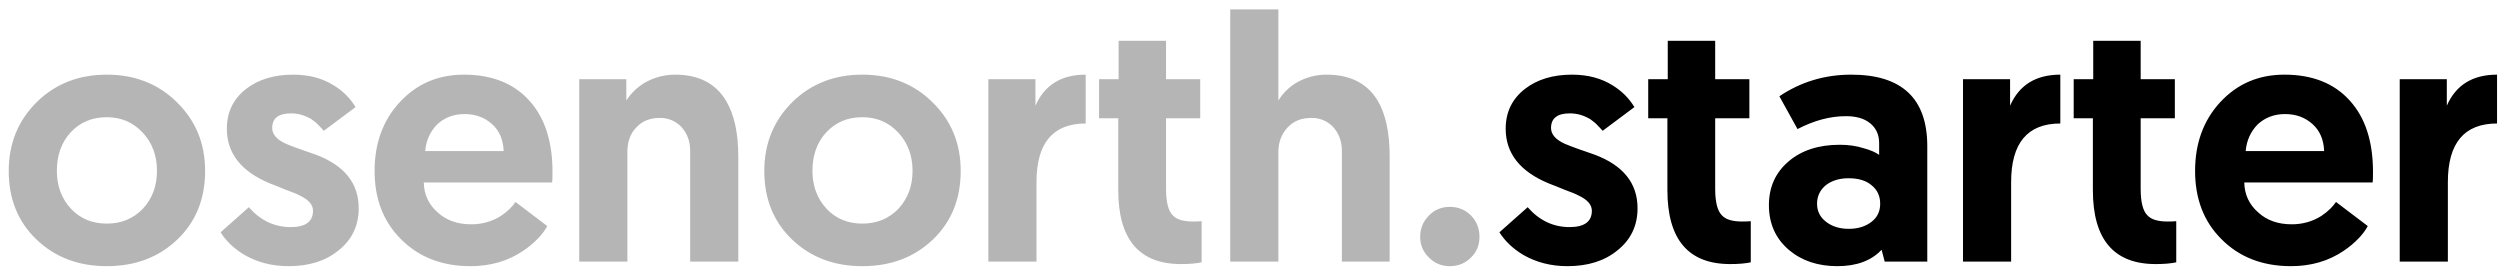 <svg viewBox="0 0 172 19" fill="none" xmlns="http://www.w3.org/2000/svg">
<path d="M2.544 7.008C3.824 5.76 5.424 5.136 7.344 5.136C9.28 5.136 10.888 5.768 12.168 7.032C13.464 8.296 14.112 9.872 14.112 11.76C14.112 13.68 13.48 15.248 12.216 16.464C10.936 17.696 9.312 18.312 7.344 18.312C5.392 18.312 3.776 17.696 2.496 16.464C1.232 15.248 0.6 13.68 0.6 11.76C0.6 9.872 1.248 8.288 2.544 7.008ZM4.896 14.376C5.536 15.048 6.352 15.384 7.344 15.384C8.336 15.384 9.16 15.048 9.816 14.376C10.472 13.672 10.8 12.8 10.8 11.76C10.8 10.704 10.472 9.824 9.816 9.12C9.16 8.416 8.336 8.064 7.344 8.064C6.336 8.064 5.512 8.408 4.872 9.096C4.232 9.784 3.912 10.672 3.912 11.76C3.912 12.8 4.24 13.672 4.896 14.376ZM16.831 17.544C16.127 17.128 15.575 16.608 15.175 15.984L17.119 14.256C17.919 15.168 18.879 15.624 19.999 15.624C21.023 15.624 21.535 15.248 21.535 14.496C21.535 14.08 21.223 13.728 20.599 13.44C20.423 13.344 20.111 13.216 19.663 13.056L19.135 12.84L18.583 12.624C16.599 11.808 15.607 10.552 15.607 8.856C15.607 7.72 16.047 6.808 16.927 6.12C17.775 5.464 18.855 5.136 20.167 5.136C21.255 5.136 22.191 5.384 22.975 5.88C23.599 6.264 24.095 6.76 24.463 7.368L22.279 9C22.199 8.904 22.079 8.776 21.919 8.616C21.823 8.504 21.663 8.368 21.439 8.208C20.991 7.936 20.519 7.8 20.023 7.8C19.159 7.8 18.727 8.136 18.727 8.808C18.727 9.24 19.039 9.6 19.663 9.888C19.887 9.984 20.199 10.104 20.599 10.248L21.151 10.44L21.703 10.632C23.687 11.368 24.679 12.6 24.679 14.328C24.679 15.528 24.215 16.496 23.287 17.232C22.407 17.952 21.263 18.312 19.855 18.312C18.735 18.312 17.727 18.056 16.831 17.544ZM27.5 7.032C28.668 5.768 30.14 5.136 31.916 5.136C33.852 5.136 35.356 5.736 36.428 6.936C37.484 8.104 38.012 9.736 38.012 11.832C38.012 12.2 38.004 12.44 37.988 12.552H29.156C29.172 13.384 29.492 14.072 30.116 14.616C30.708 15.16 31.476 15.432 32.42 15.432C33.172 15.432 33.852 15.24 34.46 14.856C34.7 14.696 34.908 14.528 35.084 14.352C35.228 14.208 35.356 14.056 35.468 13.896L37.652 15.552C37.508 15.824 37.308 16.096 37.052 16.368C36.732 16.704 36.38 17 35.996 17.256C34.956 17.96 33.748 18.312 32.372 18.312C30.404 18.312 28.804 17.688 27.572 16.44C26.372 15.24 25.772 13.68 25.772 11.76C25.772 9.856 26.348 8.28 27.5 7.032ZM29.252 10.392H34.652C34.62 9.608 34.356 8.992 33.86 8.544C33.348 8.08 32.716 7.848 31.964 7.848C31.212 7.848 30.58 8.088 30.068 8.568C29.588 9.064 29.316 9.672 29.252 10.392ZM49.955 6.936C50.515 7.88 50.795 9.152 50.795 10.752V18H47.483V10.368C47.483 9.712 47.275 9.16 46.859 8.712C46.459 8.312 45.971 8.112 45.395 8.112C44.707 8.112 44.163 8.336 43.763 8.784C43.363 9.2 43.163 9.76 43.163 10.464V18H39.851V5.448H43.091V6.912C43.411 6.416 43.835 6.008 44.363 5.688C45.019 5.32 45.715 5.136 46.451 5.136C48.067 5.136 49.235 5.736 49.955 6.936ZM54.528 7.008C55.808 5.76 57.408 5.136 59.328 5.136C61.264 5.136 62.872 5.768 64.152 7.032C65.448 8.296 66.096 9.872 66.096 11.76C66.096 13.68 65.464 15.248 64.2 16.464C62.92 17.696 61.296 18.312 59.328 18.312C57.376 18.312 55.76 17.696 54.48 16.464C53.216 15.248 52.584 13.68 52.584 11.76C52.584 9.872 53.232 8.288 54.528 7.008ZM56.88 14.376C57.52 15.048 58.336 15.384 59.328 15.384C60.32 15.384 61.144 15.048 61.8 14.376C62.456 13.672 62.784 12.8 62.784 11.76C62.784 10.704 62.456 9.824 61.8 9.12C61.144 8.416 60.32 8.064 59.328 8.064C58.32 8.064 57.496 8.408 56.856 9.096C56.216 9.784 55.896 10.672 55.896 11.76C55.896 12.8 56.224 13.672 56.88 14.376ZM74.695 5.136V8.496C72.439 8.496 71.311 9.84 71.311 12.528V18H67.999V5.448H71.239V7.272C71.863 5.848 73.015 5.136 74.695 5.136ZM76.96 5.448V2.808H80.224V5.448H82.576V8.136H80.224V12.984C80.224 13.896 80.376 14.504 80.68 14.808C80.936 15.096 81.4 15.24 82.072 15.24C82.36 15.24 82.56 15.232 82.672 15.216V18.048C82.304 18.128 81.832 18.168 81.256 18.168C78.376 18.168 76.936 16.472 76.936 13.08V8.136H75.616V5.448H76.96ZM94.792 6.936C95.336 7.864 95.608 9.136 95.608 10.752V18H92.32V10.368C92.32 9.712 92.112 9.16 91.696 8.712C91.296 8.312 90.808 8.112 90.232 8.112C89.528 8.112 88.976 8.336 88.576 8.784C88.16 9.232 87.952 9.792 87.952 10.464V18H84.64V0.648H87.952V6.912C88.272 6.4 88.688 5.992 89.2 5.688C89.84 5.32 90.528 5.136 91.264 5.136C92.896 5.136 94.072 5.736 94.792 6.936ZM98.308 17.712C97.908 17.328 97.708 16.856 97.708 16.296C97.708 15.72 97.908 15.232 98.308 14.832C98.692 14.432 99.172 14.232 99.748 14.232C100.324 14.232 100.812 14.432 101.212 14.832C101.596 15.232 101.788 15.72 101.788 16.296C101.788 16.856 101.596 17.328 101.212 17.712C100.812 18.112 100.324 18.312 99.748 18.312C99.172 18.312 98.692 18.112 98.308 17.712Z" fill="#B5B5B5"/>
<path d="M104.815 17.544C104.111 17.128 103.559 16.608 103.159 15.984L105.103 14.256C105.903 15.168 106.863 15.624 107.983 15.624C109.007 15.624 109.519 15.248 109.519 14.496C109.519 14.08 109.207 13.728 108.583 13.44C108.407 13.344 108.095 13.216 107.647 13.056L107.119 12.84L106.567 12.624C104.583 11.808 103.591 10.552 103.591 8.856C103.591 7.72 104.031 6.808 104.911 6.12C105.759 5.464 106.839 5.136 108.151 5.136C109.239 5.136 110.175 5.384 110.959 5.88C111.583 6.264 112.079 6.76 112.447 7.368L110.263 9C110.183 8.904 110.063 8.776 109.903 8.616C109.807 8.504 109.647 8.368 109.423 8.208C108.975 7.936 108.503 7.8 108.007 7.8C107.143 7.8 106.711 8.136 106.711 8.808C106.711 9.24 107.023 9.6 107.647 9.888C107.871 9.984 108.183 10.104 108.583 10.248L109.135 10.44L109.687 10.632C111.671 11.368 112.663 12.6 112.663 14.328C112.663 15.528 112.199 16.496 111.271 17.232C110.391 17.952 109.247 18.312 107.839 18.312C106.719 18.312 105.711 18.056 104.815 17.544ZM114.741 5.448V2.808H118.005V5.448H120.357V8.136H118.005V12.984C118.005 13.896 118.157 14.504 118.461 14.808C118.717 15.096 119.181 15.24 119.853 15.24C120.141 15.24 120.341 15.232 120.453 15.216V18.048C120.085 18.128 119.613 18.168 119.037 18.168C116.157 18.168 114.717 16.472 114.717 13.08V8.136H113.397V5.448H114.741ZM123.045 11.112C123.941 10.344 125.117 9.96 126.573 9.96C127.181 9.96 127.733 10.04 128.229 10.2C128.693 10.328 129.045 10.48 129.285 10.656V9.84C129.285 9.28 129.085 8.832 128.685 8.496C128.285 8.16 127.725 7.992 127.005 7.992C125.917 7.992 124.805 8.288 123.669 8.88L122.421 6.624C123.893 5.632 125.541 5.136 127.365 5.136C130.853 5.136 132.597 6.776 132.597 10.056V18H129.669L129.453 17.184C128.749 17.936 127.733 18.312 126.405 18.312C125.077 18.312 123.973 17.944 123.093 17.208C122.165 16.424 121.701 15.392 121.701 14.112C121.701 12.88 122.149 11.88 123.045 11.112ZM125.013 14.016C125.013 14.528 125.221 14.944 125.637 15.264C126.053 15.584 126.573 15.744 127.197 15.744C127.821 15.744 128.341 15.584 128.757 15.264C129.157 14.96 129.357 14.544 129.357 14.016C129.357 13.472 129.149 13.04 128.733 12.72C128.365 12.416 127.845 12.264 127.173 12.264C126.549 12.264 126.029 12.424 125.613 12.744C125.213 13.08 125.013 13.504 125.013 14.016ZM141.75 5.136V8.496C139.494 8.496 138.366 9.84 138.366 12.528V18H135.054V5.448H138.294V7.272C138.918 5.848 140.07 5.136 141.75 5.136ZM144.014 5.448V2.808H147.278V5.448H149.63V8.136H147.278V12.984C147.278 13.896 147.43 14.504 147.734 14.808C147.99 15.096 148.454 15.24 149.126 15.24C149.414 15.24 149.614 15.232 149.726 15.216V18.048C149.358 18.128 148.886 18.168 148.31 18.168C145.43 18.168 143.99 16.472 143.99 13.08V8.136H142.67V5.448H144.014ZM152.75 7.032C153.918 5.768 155.39 5.136 157.166 5.136C159.102 5.136 160.606 5.736 161.678 6.936C162.734 8.104 163.262 9.736 163.262 11.832C163.262 12.2 163.254 12.44 163.238 12.552H154.406C154.422 13.384 154.742 14.072 155.366 14.616C155.958 15.16 156.726 15.432 157.67 15.432C158.422 15.432 159.102 15.24 159.71 14.856C159.95 14.696 160.158 14.528 160.334 14.352C160.478 14.208 160.606 14.056 160.718 13.896L162.902 15.552C162.758 15.824 162.558 16.096 162.302 16.368C161.982 16.704 161.63 17 161.246 17.256C160.206 17.96 158.998 18.312 157.622 18.312C155.654 18.312 154.054 17.688 152.822 16.44C151.622 15.24 151.022 13.68 151.022 11.76C151.022 9.856 151.598 8.28 152.75 7.032ZM154.502 10.392H159.902C159.87 9.608 159.606 8.992 159.11 8.544C158.598 8.08 157.966 7.848 157.214 7.848C156.462 7.848 155.83 8.088 155.318 8.568C154.838 9.064 154.566 9.672 154.502 10.392ZM171.797 5.136V8.496C169.541 8.496 168.413 9.84 168.413 12.528V18H165.101V5.448H168.341V7.272C168.965 5.848 170.117 5.136 171.797 5.136Z" fill="black"/>
</svg>
